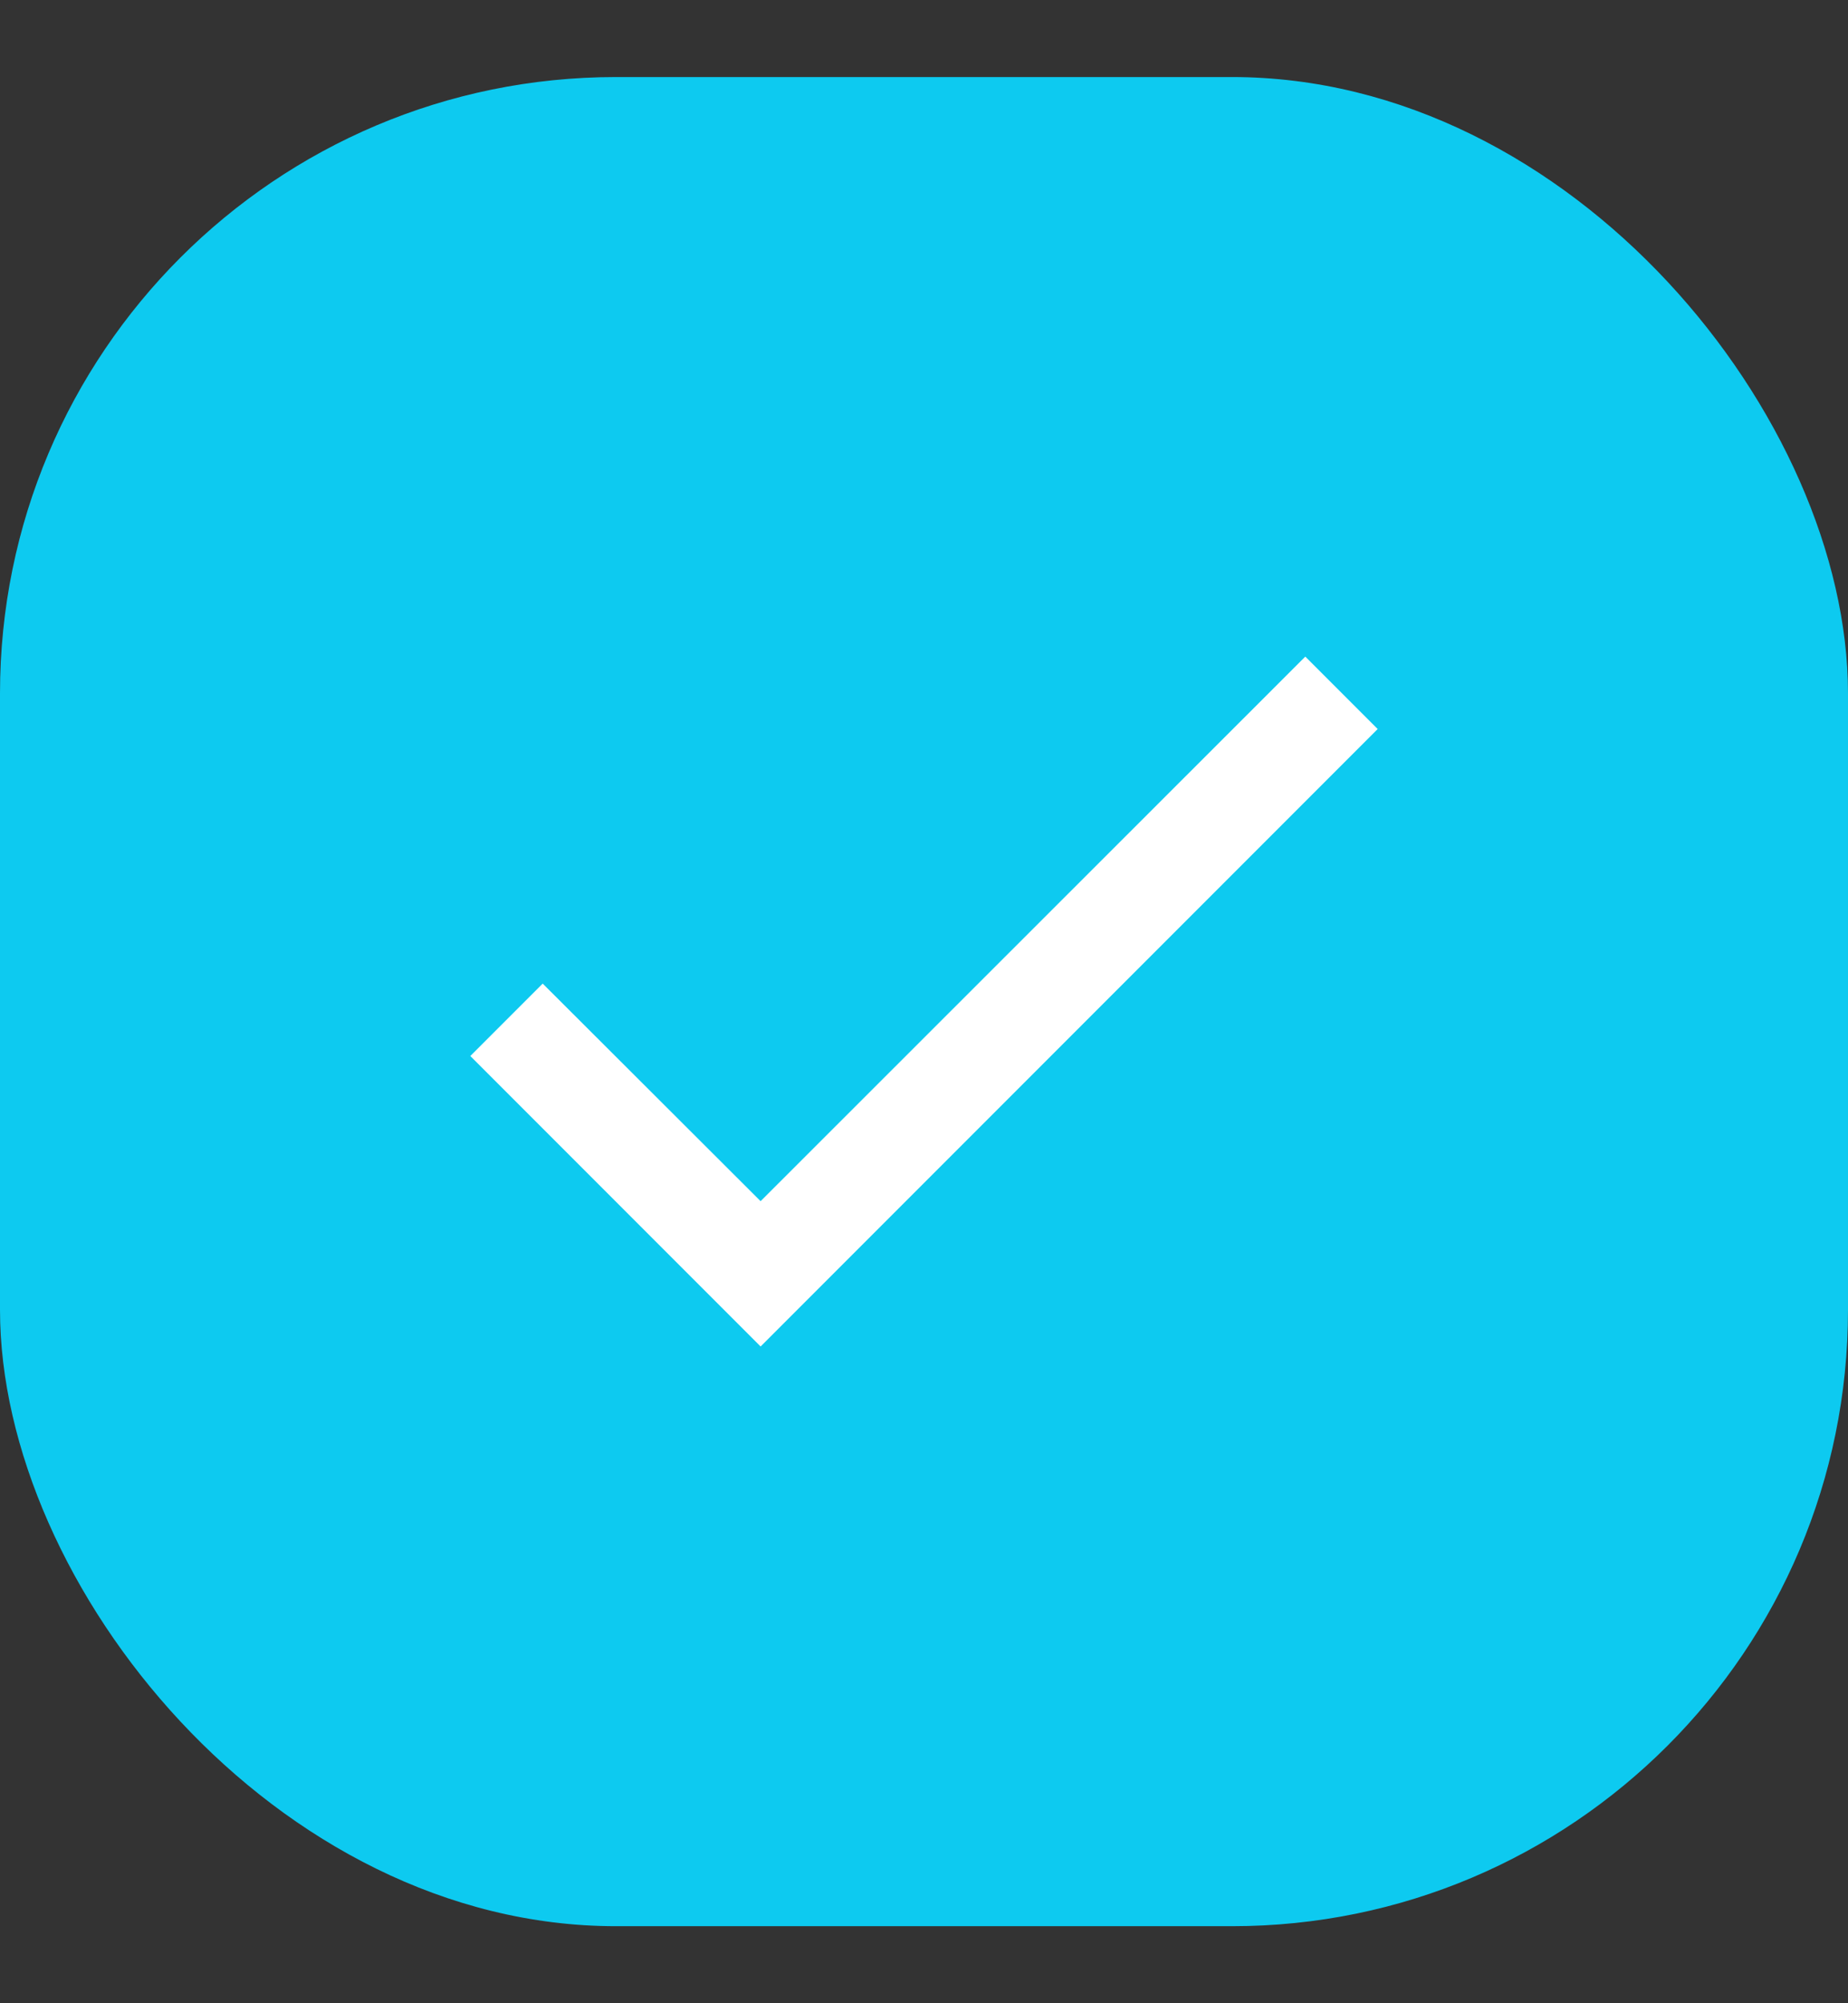 <svg width="12" height="13" viewBox="0 0 12 13" fill="none" xmlns="http://www.w3.org/2000/svg">
<rect x="0" y="0" width="12" height="13" fill="#333333" stroke="none"/>
<rect y="0.5" width="12" height="12" rx="4" fill="#0DCAF0"/>
<path d="M8.946 4.731L4.939 8.738L3.054 6.853L3.524 6.383L4.939 7.795L8.476 4.261L8.946 4.731Z" fill="white"/>
</svg>
